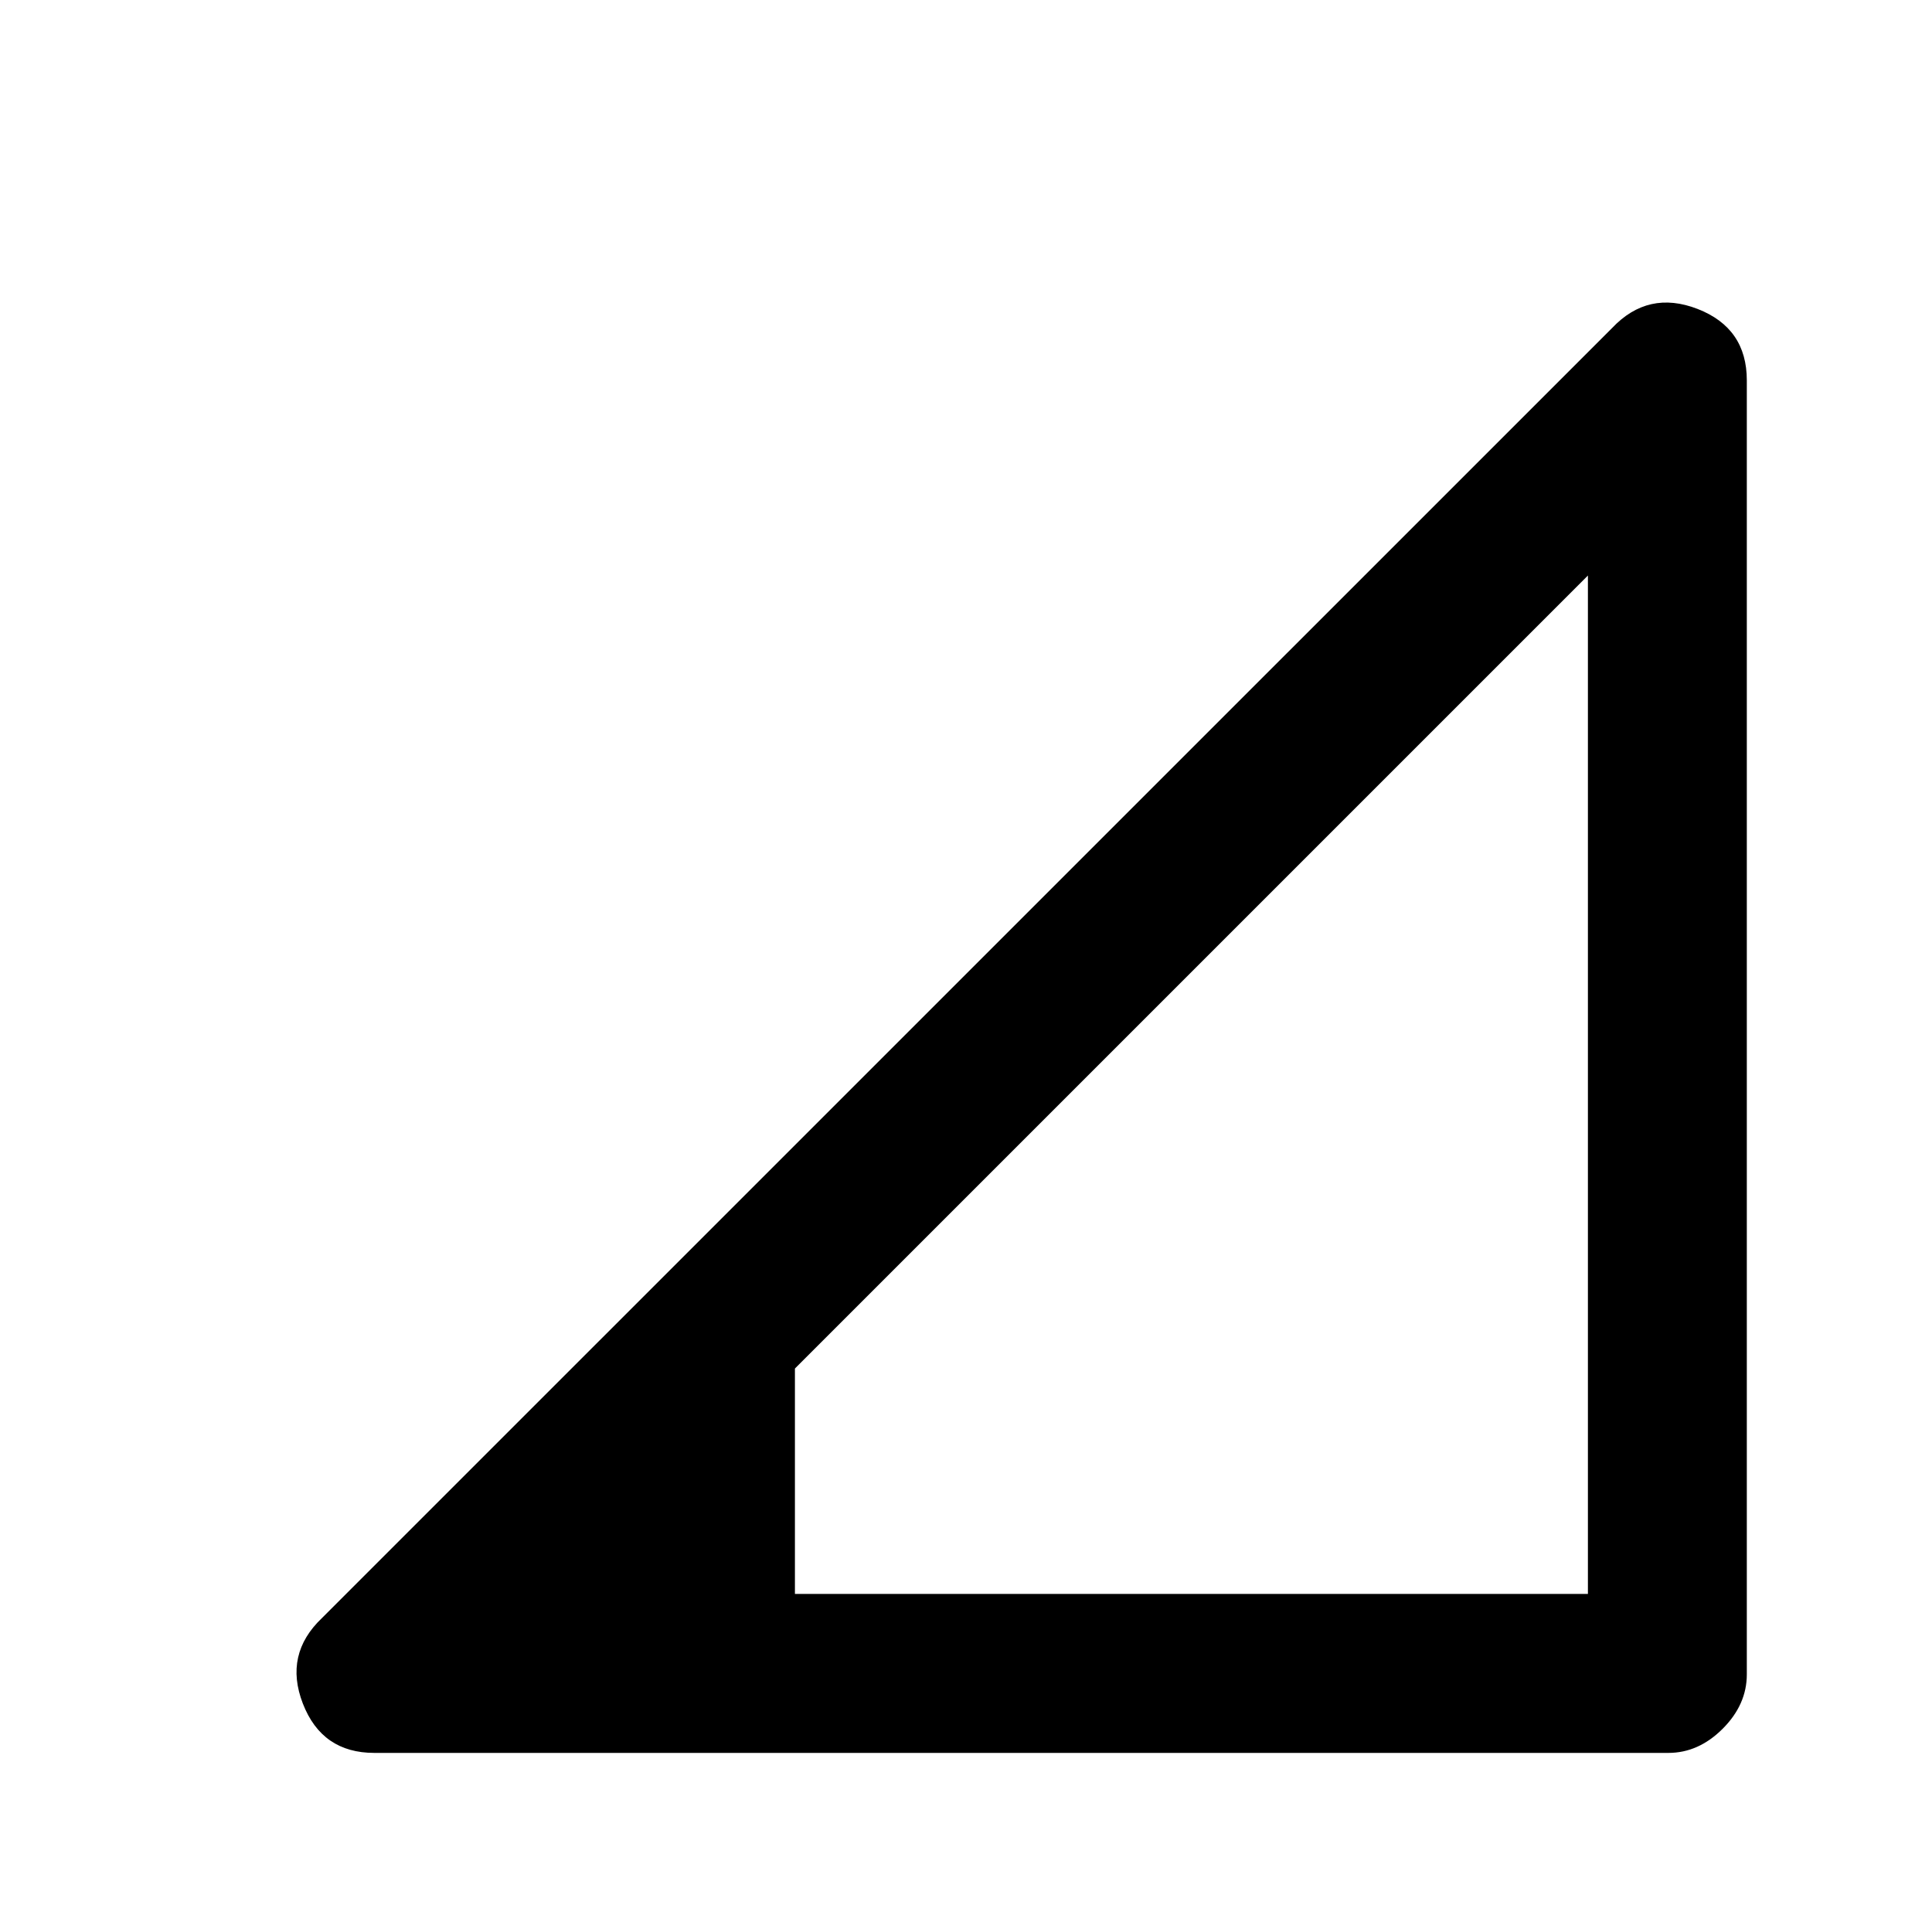 <svg xmlns="http://www.w3.org/2000/svg" height="20" width="20"><path d="M8.229 16.5h8.209V5.958l-8.209 8.209Zm-4.354 1.646q-.542 0-.74-.511-.197-.51.198-.885L16.688 3.396q.374-.396.885-.198.51.198.51.74v13.395q0 .313-.25.563-.25.25-.562.25Z"/></svg>